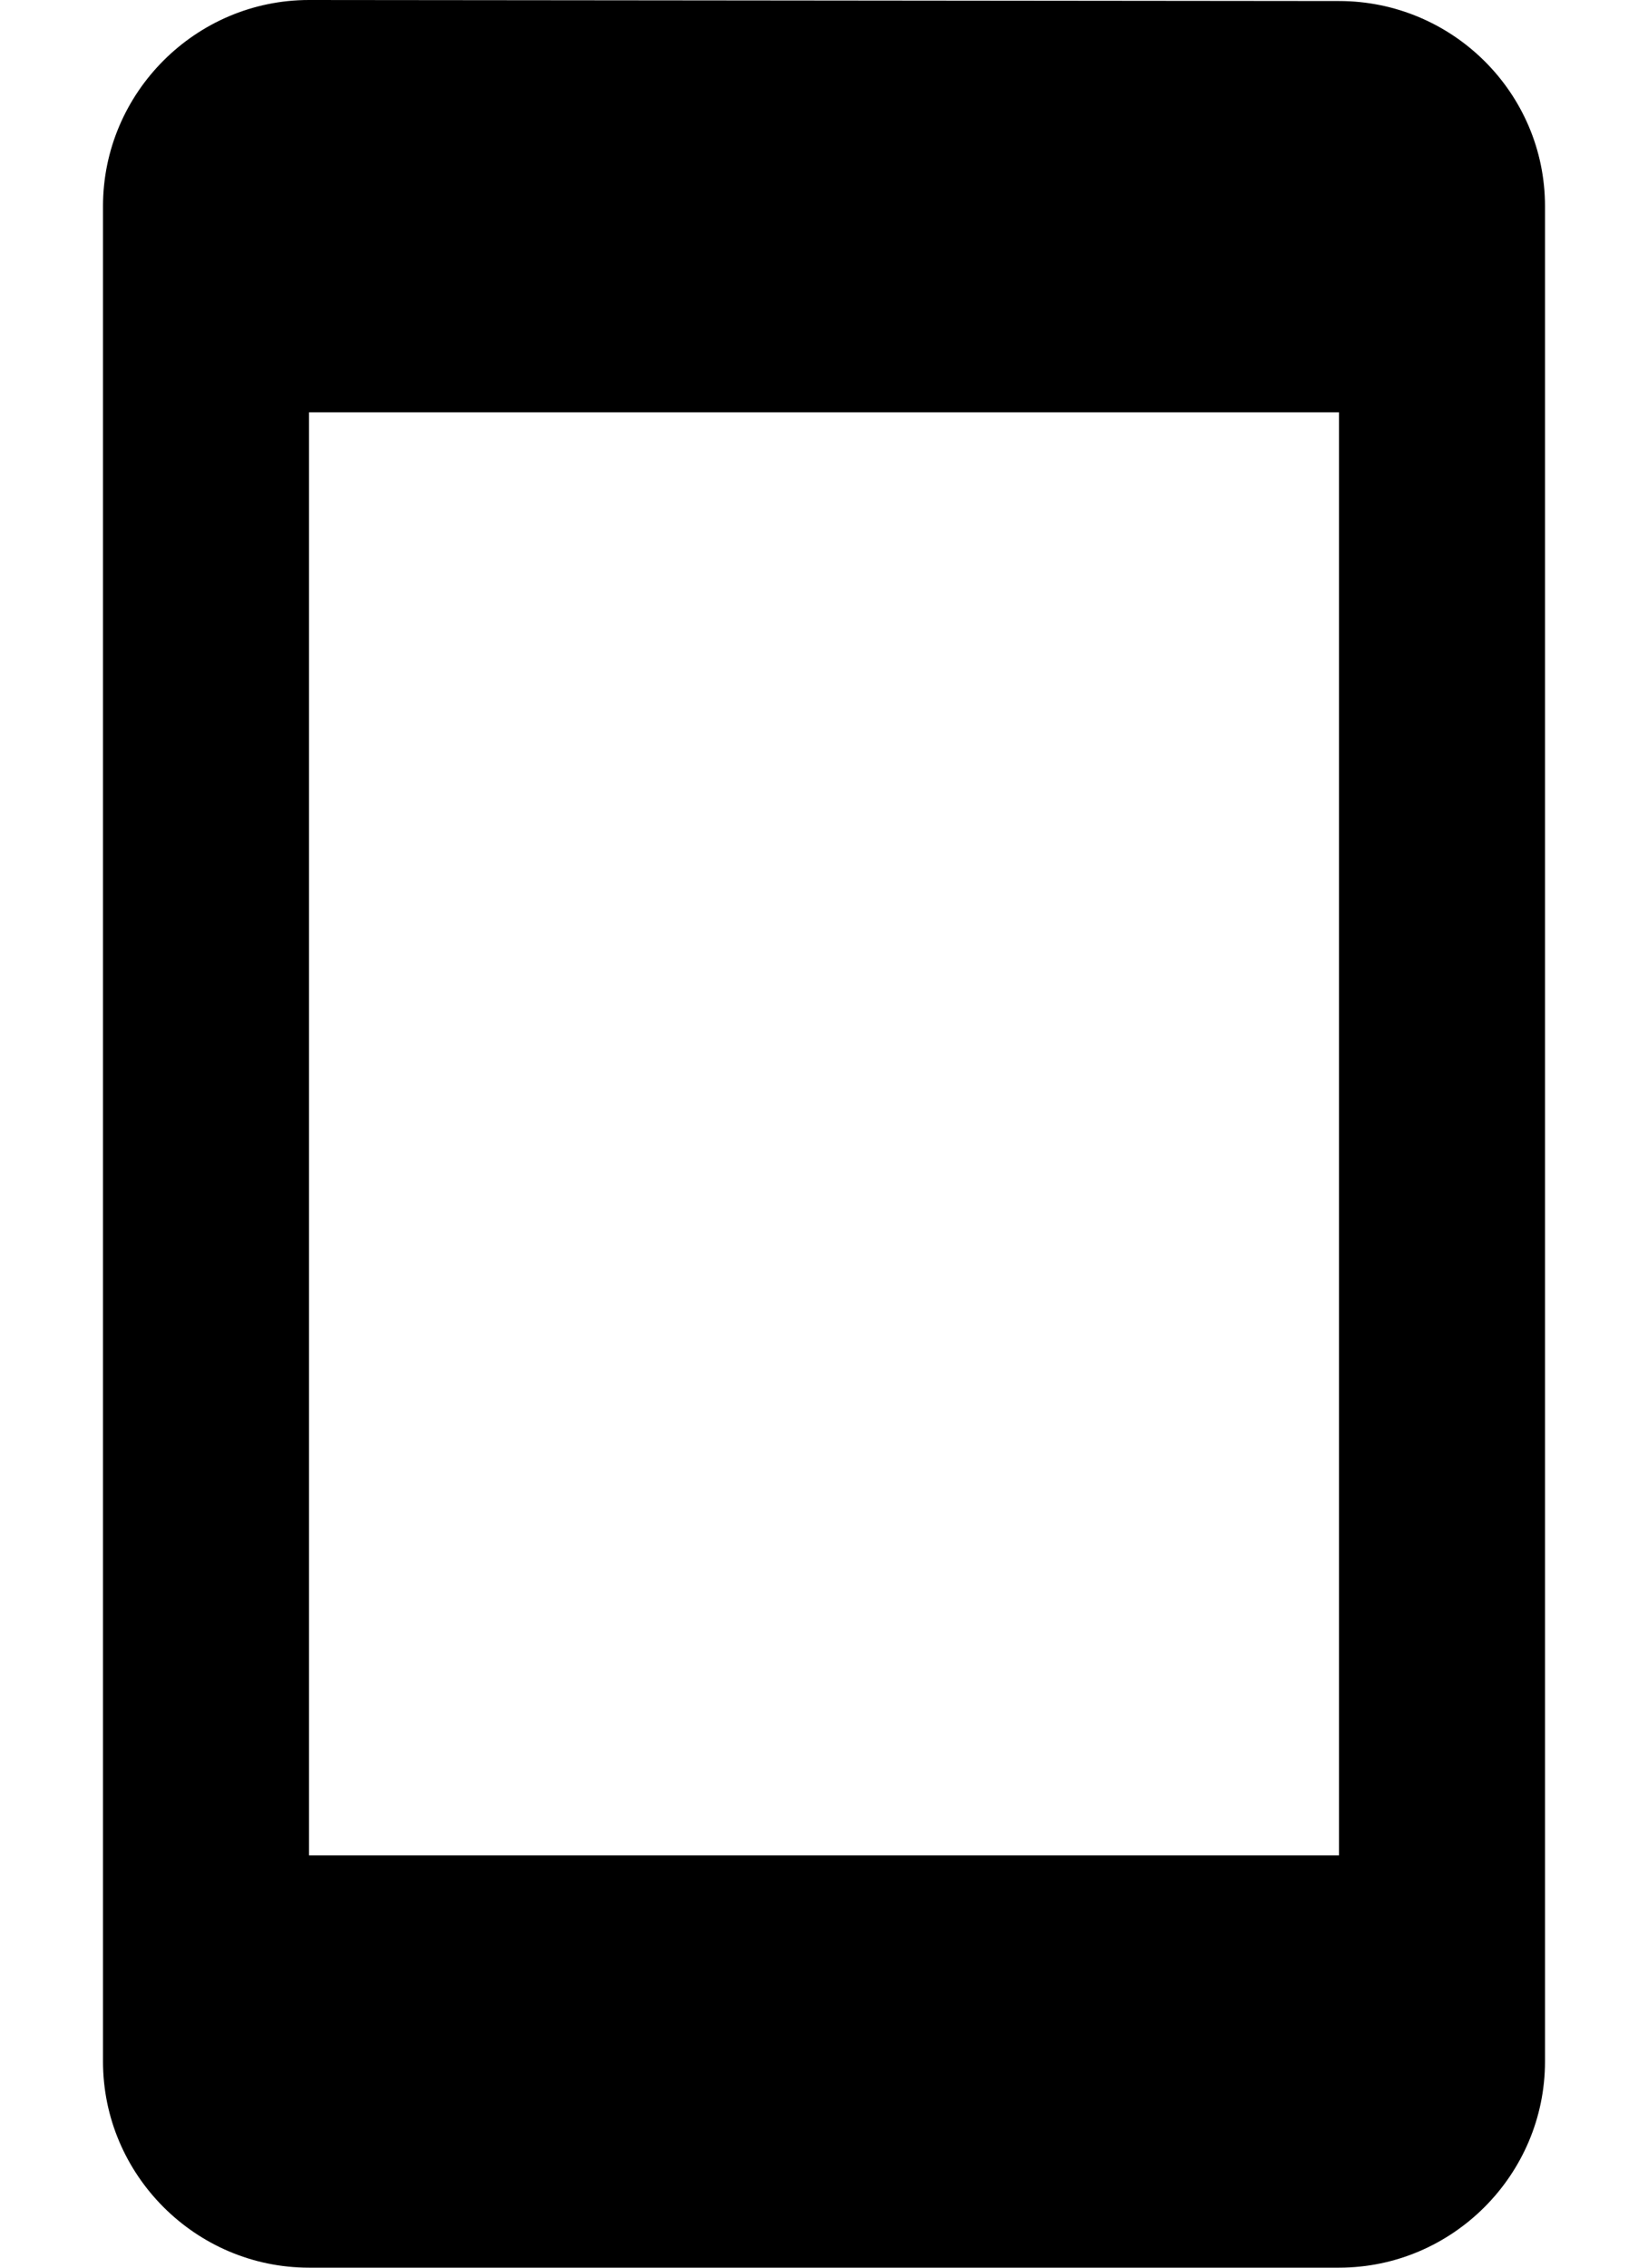 <svg name="google-sitekit-device-size-mobile" xmlns="http://www.w3.org/2000/svg" width="16" viewBox="5 1 14 22">
  <path d="M0 0h24v24H0z" fill="none"/>
  <path d="M17 1.01L7 1c-1.1 0-2 .9-2 2v18c0 1.1.9 2 2 2h10c1.1 0 2-.9 2-2V3c0-1.1-.9-1.99-2-1.99zM17 19H7V5h10v14z" fill="currentColor"/>
</svg>
